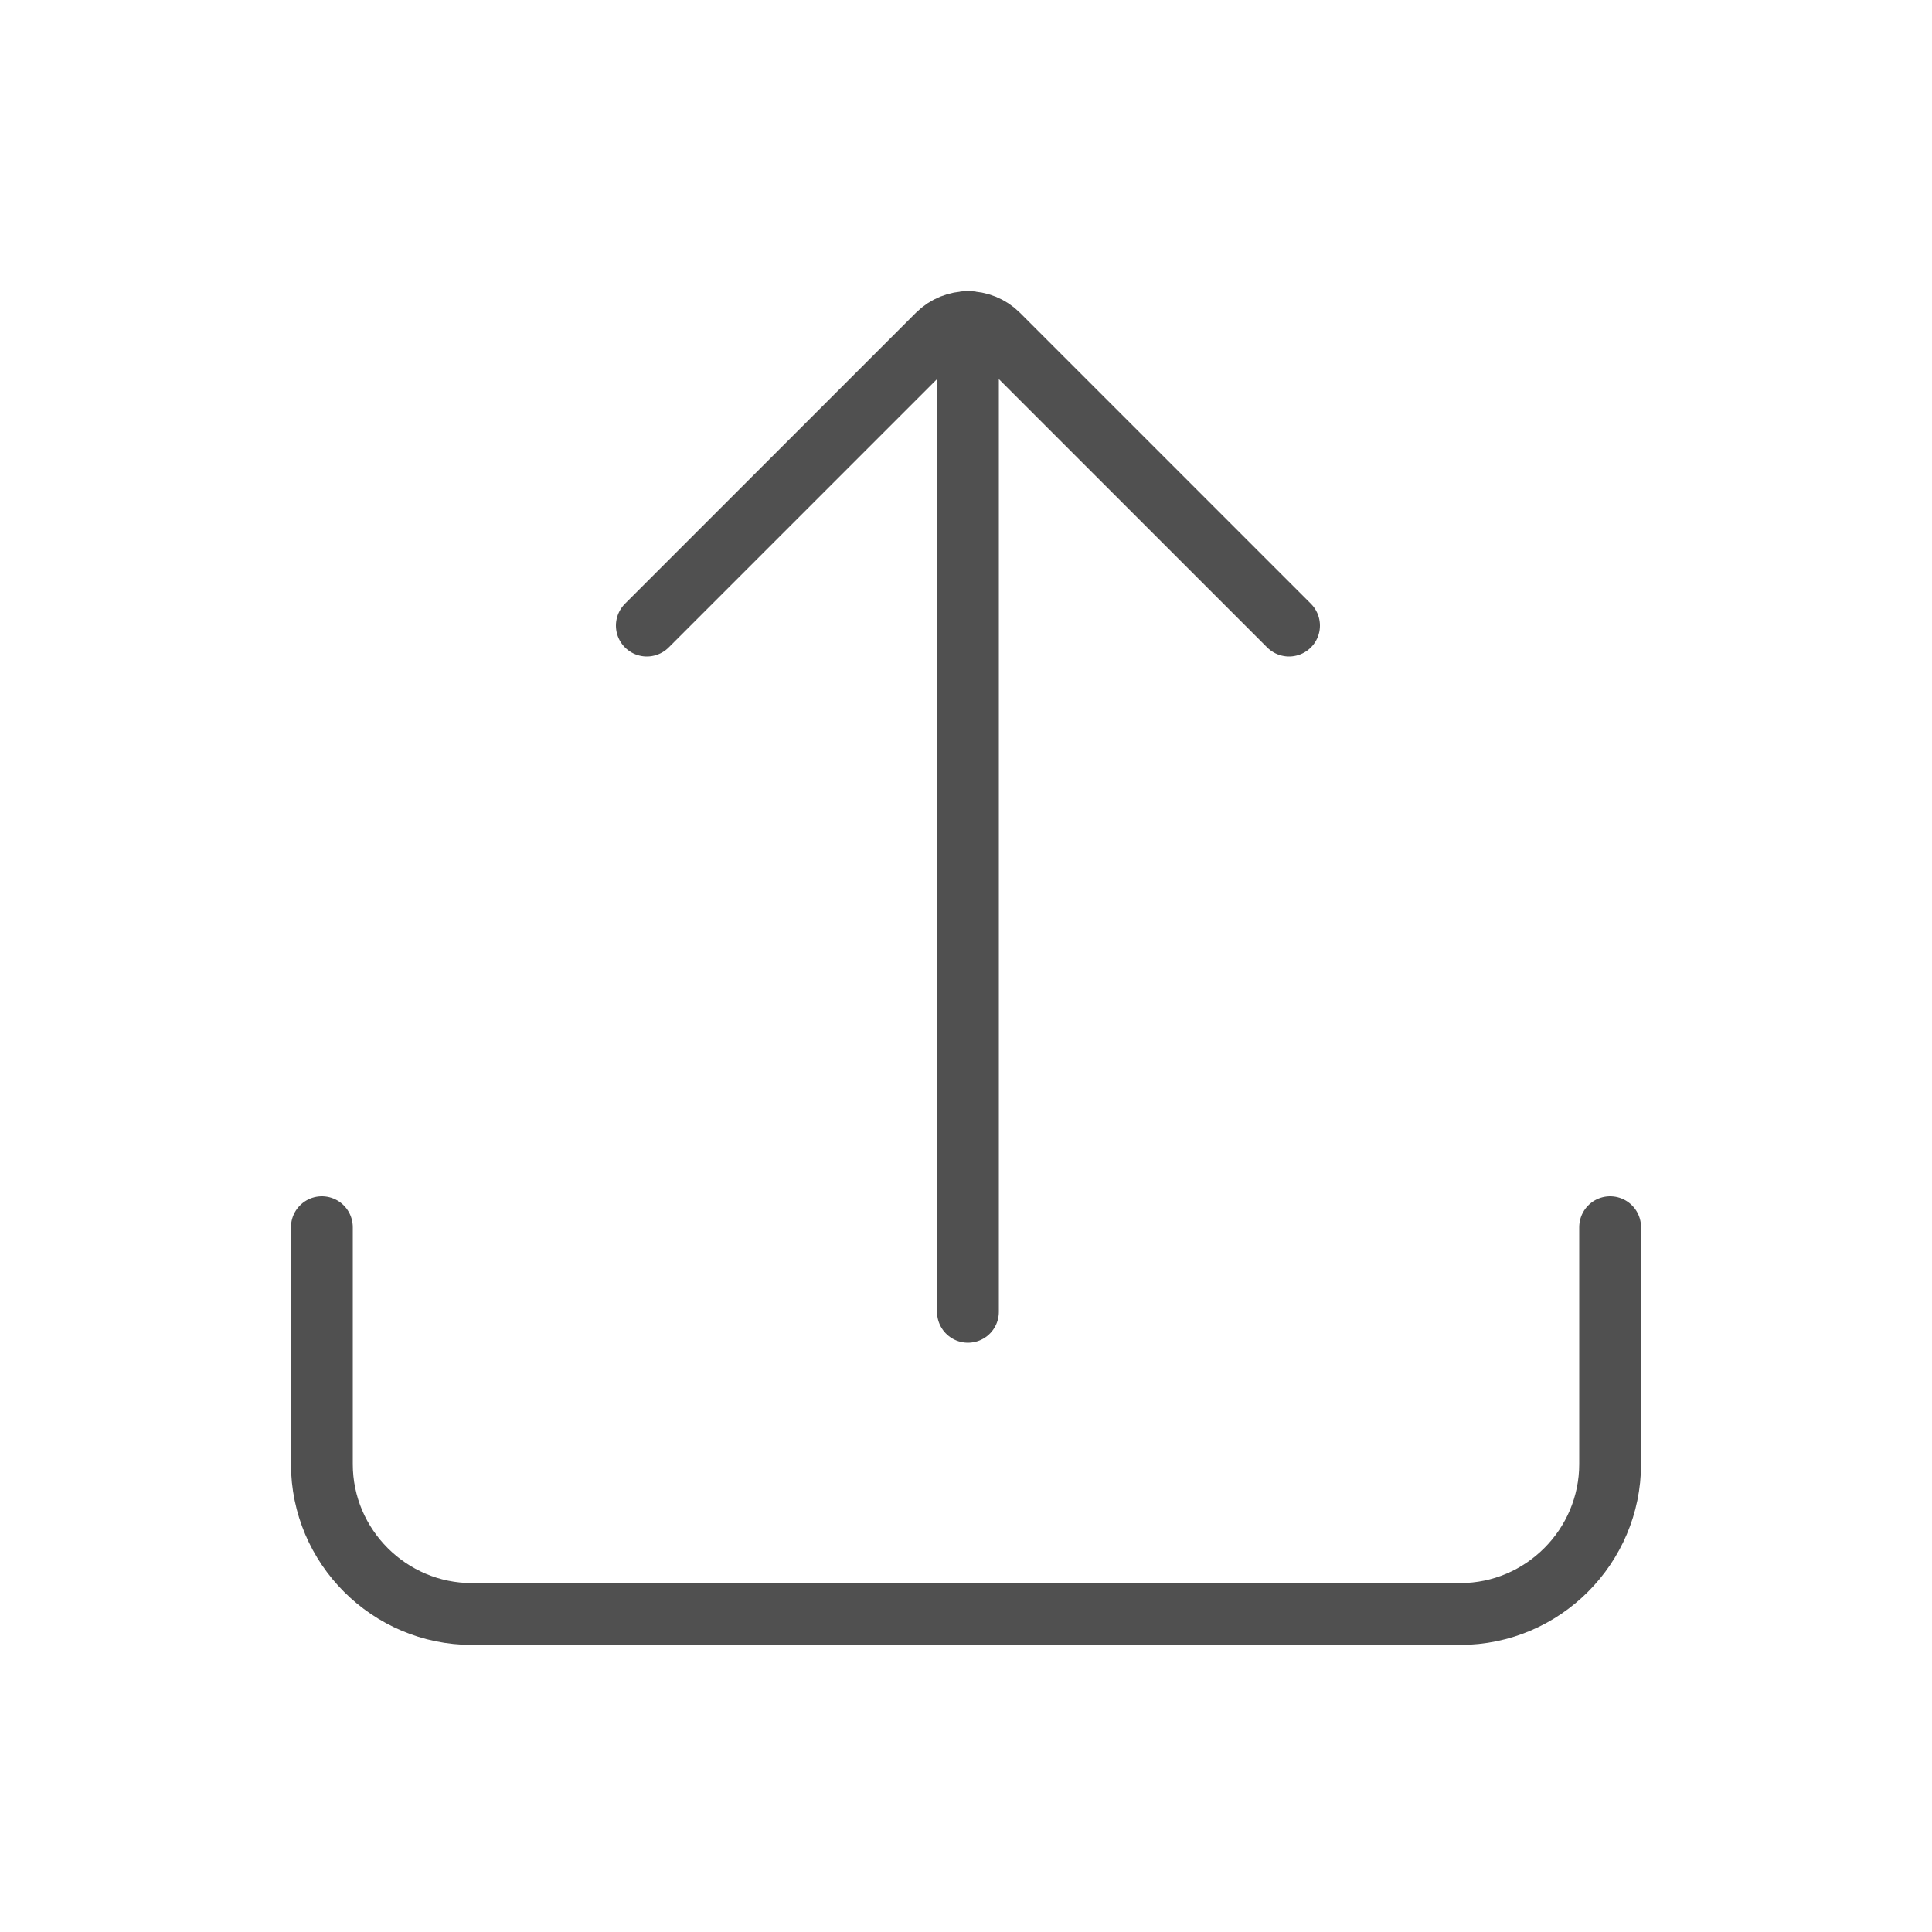 <?xml version="1.0" encoding="utf-8"?>
<!-- Generator: Adobe Illustrator 25.0.0, SVG Export Plug-In . SVG Version: 6.00 Build 0)  -->
<svg version="1.1" id="Layer_1" xmlns="http://www.w3.org/2000/svg" xmlns:xlink="http://www.w3.org/1999/xlink" x="0px" y="0px"
	 viewBox="0 0 500 500" style="enable-background:new 0 0 500 500;" xml:space="preserve">
<style type="text/css">
	.indie-icon-share-0{clip-path:url(#SVGID_2_);}
	.indie-icon-share-1{fill:none;stroke:#505050;stroke-width:16;stroke-linecap:round;stroke-miterlimit:10;}
</style>
<g>
	<defs>
		<rect id="SVGID_1_" x="0.5" width="500" height="500"/>
	</defs>
	<clipPath id="SVGID_2_">
		<use xlink:href="#SVGID_1_"  style="overflow:visible;"/>
	</clipPath>
	<g class="indie-icon-share-0">
		<path class="indie-icon-share-1" d="M416.7,317.6v61.3c0,21.3-17.4,38.8-38.8,38.8H122.1c-21.3,0-38.8-17.4-38.8-38.8v-61.3"/>
		<path class="indie-icon-share-1" d="M333.6,161.9l-75.3-75.3c-4.3-4.3-11.3-4.3-15.6,0l-75.3,75.3"/>
		<line class="indie-icon-share-1" x1="250.5" y1="83.3" x2="250.5" y2="339.5"/>
	</g>
</g>
</svg>
